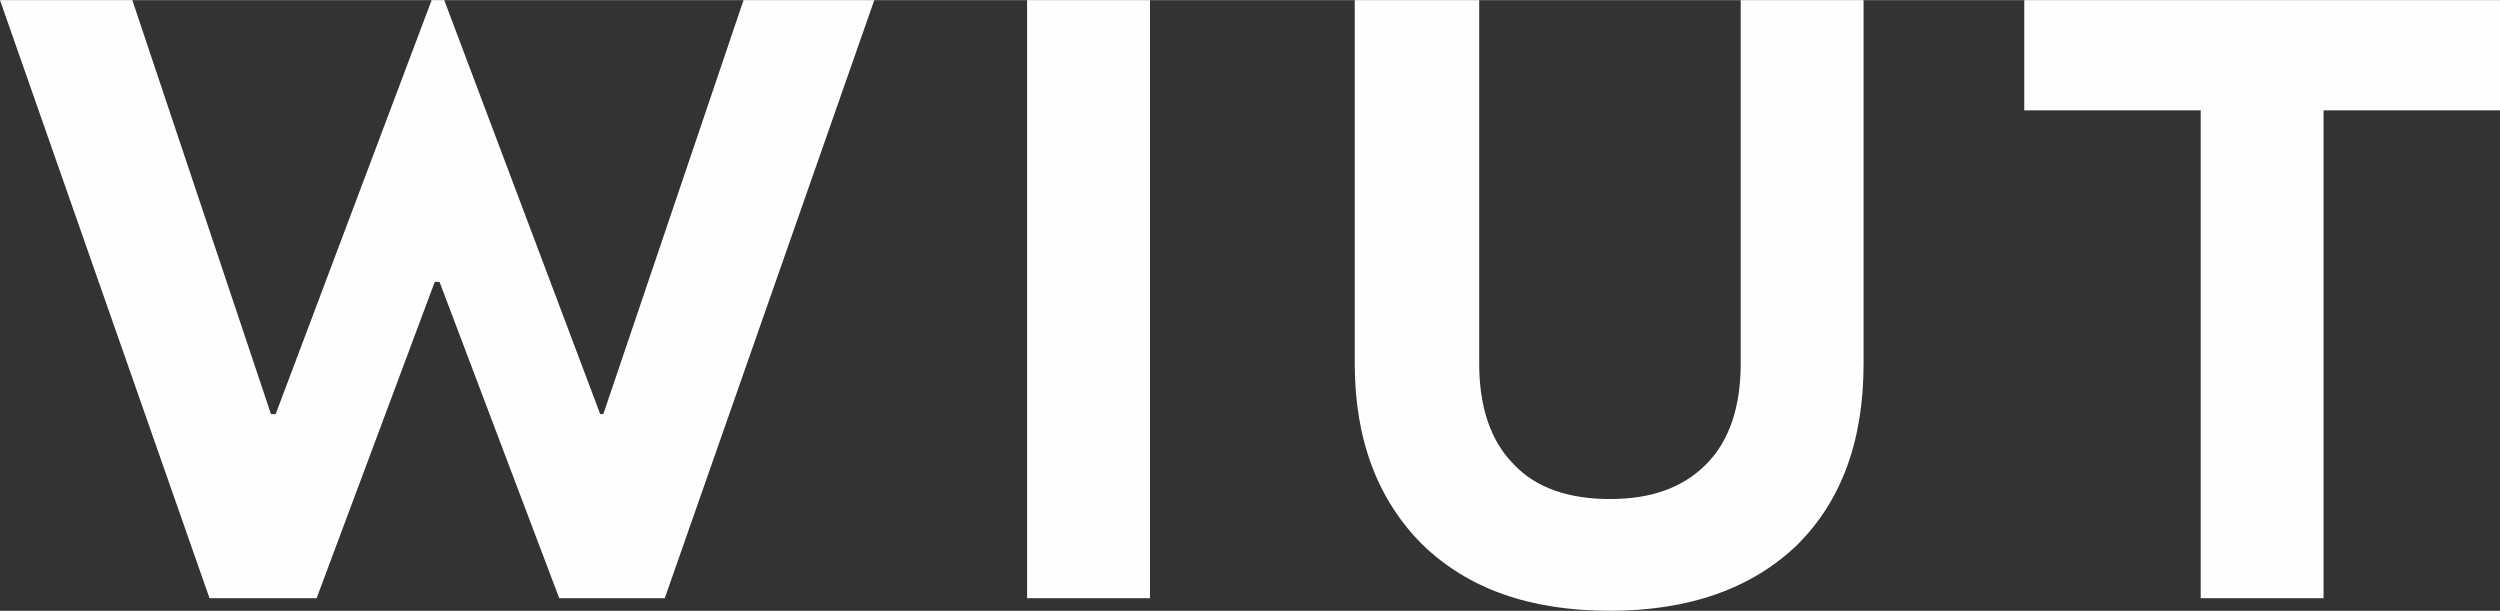 <?xml version="1.0" encoding="UTF-8"?>
<!DOCTYPE svg PUBLIC "-//W3C//DTD SVG 1.1//EN" "http://www.w3.org/Graphics/SVG/1.1/DTD/svg11.dtd">
<!-- Creator: CorelDRAW 2020 (64-Bit) -->
<svg xmlns="http://www.w3.org/2000/svg" xml:space="preserve" width="3.417in" height="0.835in" version="1.1" style="shape-rendering:geometricPrecision; text-rendering:geometricPrecision; image-rendering:optimizeQuality; fill-rule:evenodd; clip-rule:evenodd"
viewBox="0 0 341740 83471"
 xmlns:xlink="http://www.w3.org/1999/xlink"
 xmlns:xodm="http://www.corel.com/coreldraw/odm/2003">
 <rect x="0" y="0" width="341740" height="83471" fill="#333333" stroke="none"/>
 <defs>
  <style type="text/css">
   <![CDATA[
    .fil0 {fill:#FEFEFE;fill-rule:nonzero}
   ]]>
  </style>
 </defs>
 <g id="Layer_x0020_1">
  <path class="fil0" d="M276708 0l65032 0 0 15060 -24118 0 0 66690 -16796 0 0 -66690 -24118 0 0 -15060zm-31008 74436c-6244,6024 -14858,9035 -25625,9035 -10982,0 -19380,-3011 -25625,-9035 -6029,-6024 -9260,-14199 -9260,-24740l0 -49696 17011 0 0 49696c0,5808 1509,10541 4738,13768 3015,3226 7537,4733 13136,4733 5599,0 9906,-1507 13135,-4733 3230,-3226 4737,-7959 4737,-13768l0 -49696 16797 0 0 49696c0,10541 -3015,18717 -9044,24740zm-88504 7314l-16796 0 0 -81750 16796 0 0 81750zm-96471 -81750l21318 56579 432 0 19164 -56579 17874 0 -28641 81750 -14428 0 -16365 -43242 -646 0 -16150 43242 -14643 0 -28640 -81750 18089 0 18950 56579 646 0 21318 -56579 1722 0z"/>
 </g>
</svg>

